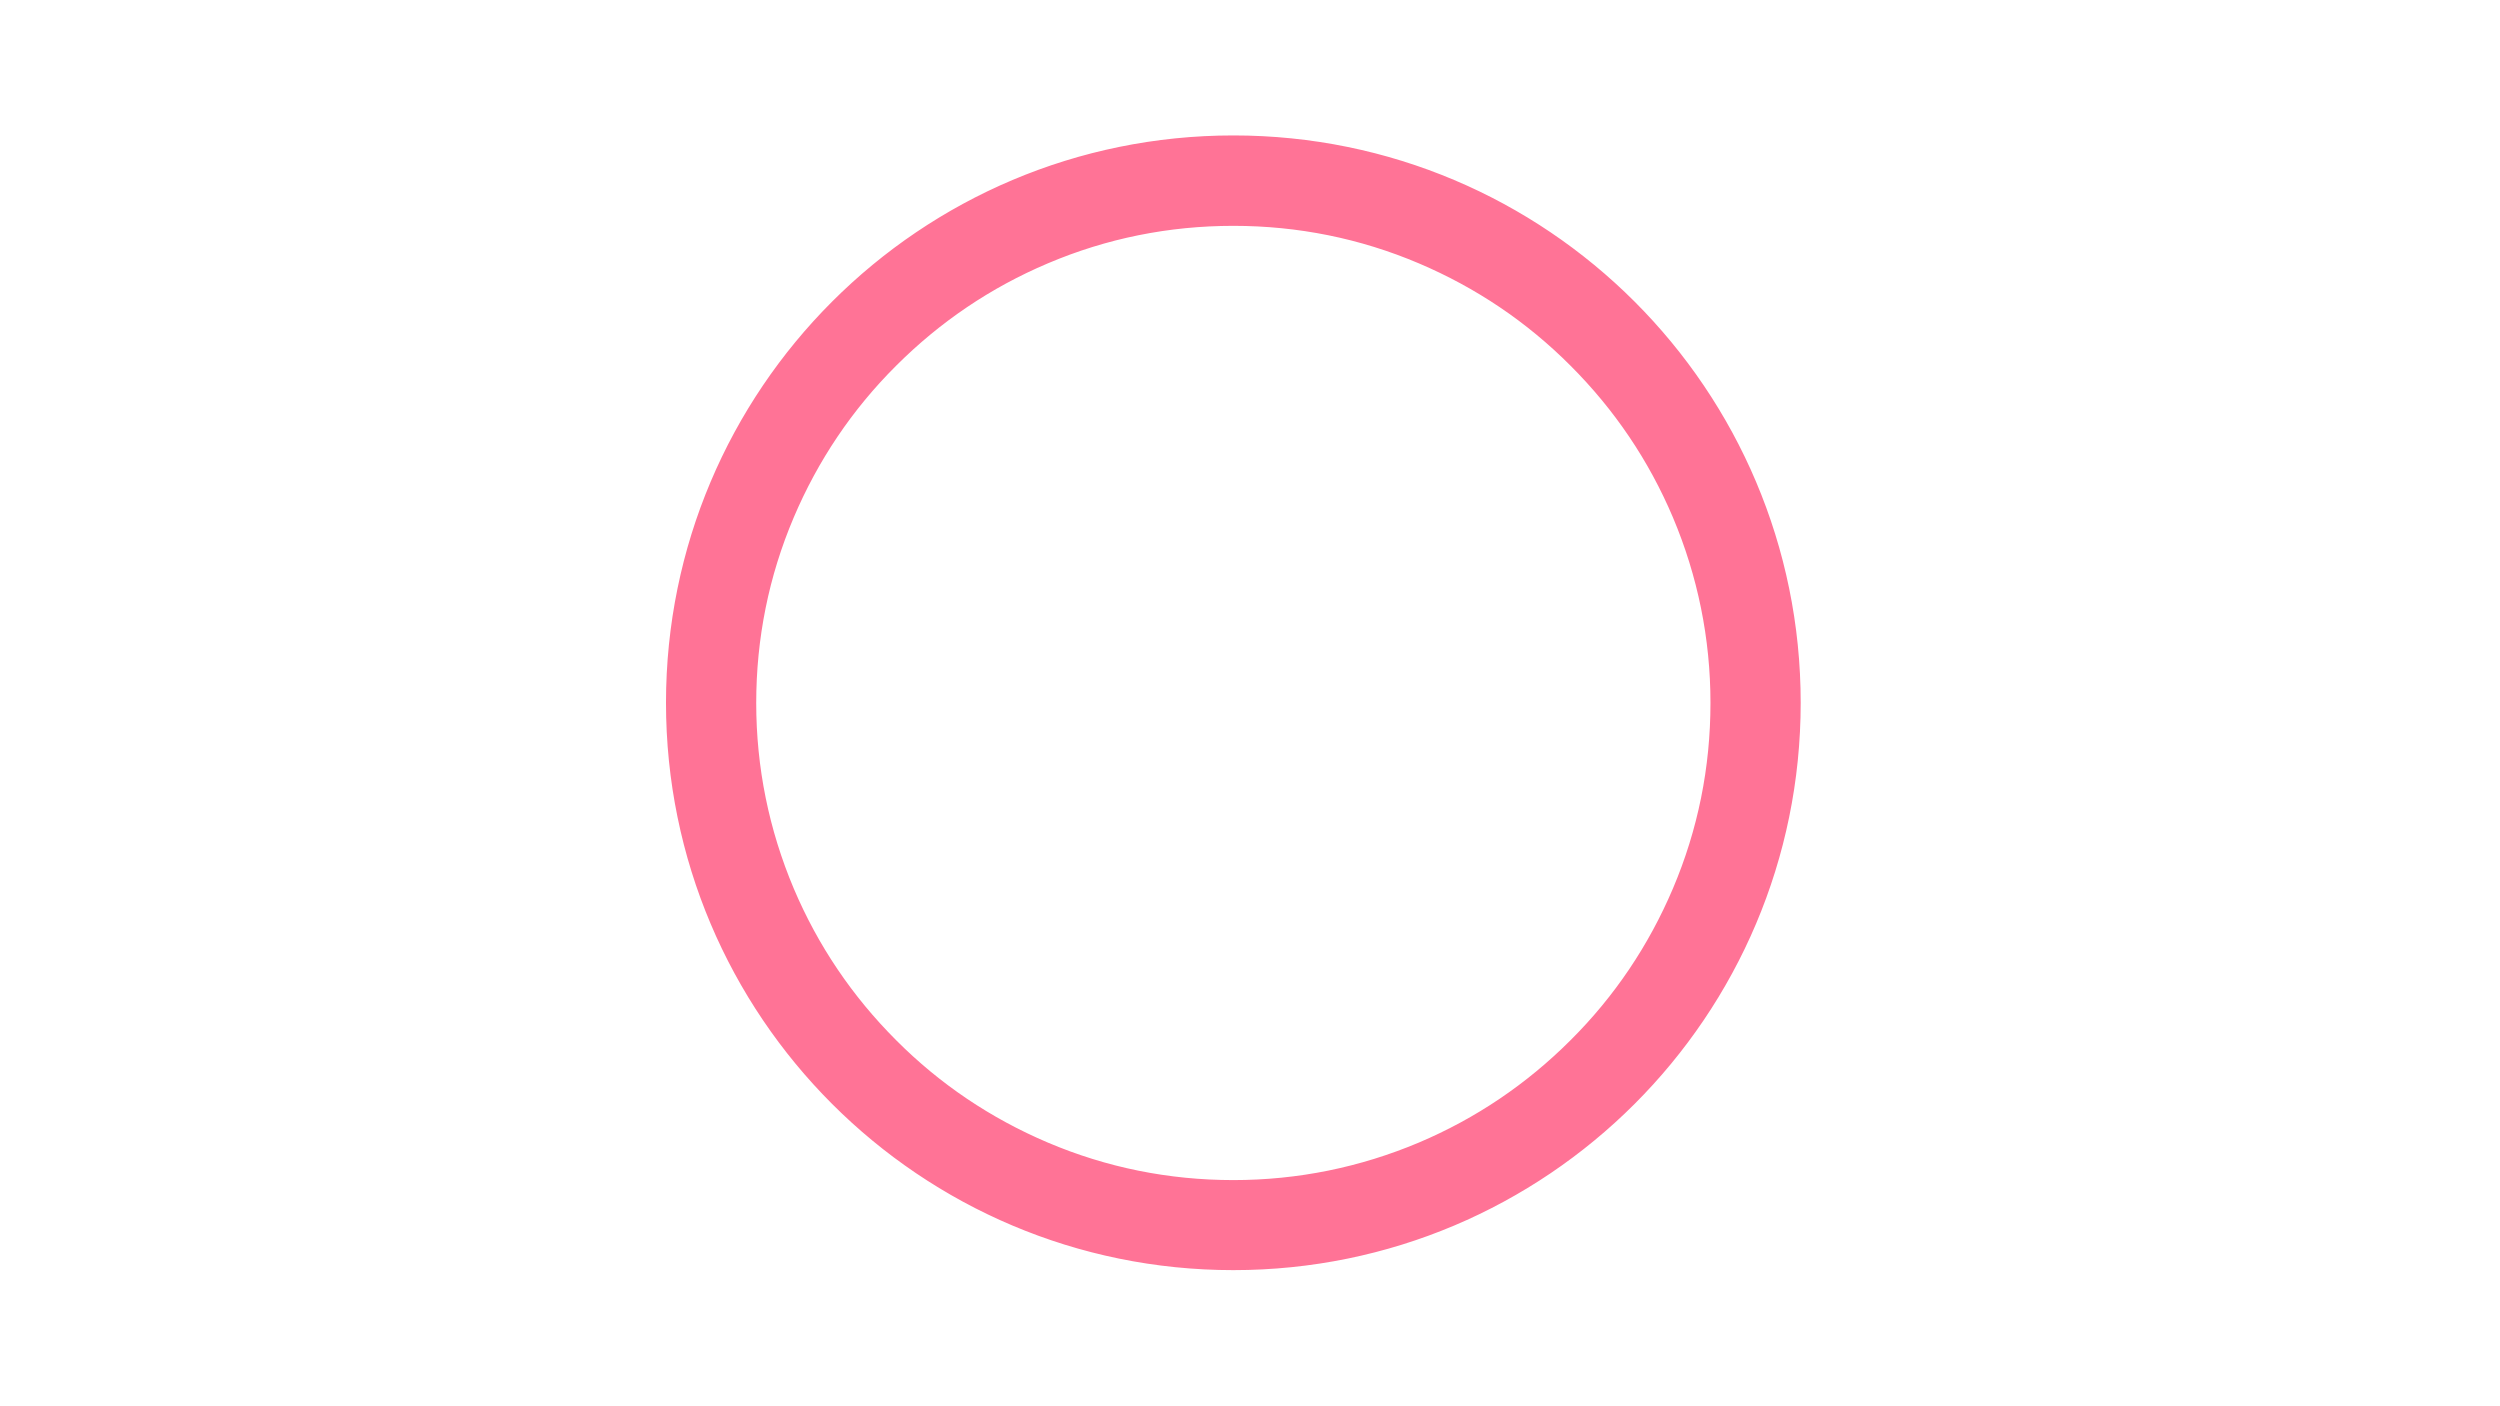 <?xml version="1.0" encoding="utf-8"?>
<!-- Generator: Adobe Illustrator 25.2.3, SVG Export Plug-In . SVG Version: 6.00 Build 0)  -->
<svg version="1.1" id="Layer_1" xmlns="http://www.w3.org/2000/svg" xmlns:xlink="http://www.w3.org/1999/xlink" x="0px" y="0px"
	 viewBox="0 0 1366 768" style="enable-background:new 0 0 1366 768;" xml:space="preserve">
<style type="text/css">
	.st0{fill:none;stroke:#FF7396;stroke-width:40;stroke-miterlimit:10;}
</style>
<g>
	<path class="st0" d="M673.9,103.4c37.9,0,74.6,7.4,109.2,22.1c33.4,14.2,63.4,34.3,89.2,60.2c25.8,25.8,46,55.7,60.2,89.2
		c14.6,34.6,22.1,71.3,22.1,109.2s-7.4,74.6-22.1,109.2c-14.2,33.4-34.3,63.4-60.2,89.2c-25.8,25.8-55.7,46-89.2,60.2
		c-34.6,14.6-71.3,22.1-109.2,22.1s-74.6-7.4-109.2-22.1c-33.4-14.2-63.4-34.3-89.2-60.2c-25.8-25.8-46-55.7-60.2-89.2
		c-14.6-34.6-22.1-71.3-22.1-109.2s7.4-74.6,22.1-109.2c14.2-33.4,34.3-63.4,60.2-89.2c25.8-25.8,55.7-46,89.2-60.2
		C599.3,110.8,636,103.4,673.9,103.4 M673.9,94c-160.2,0-290,129.8-290,290s129.8,290,290,290s290-129.8,290-290S834.1,94,673.9,94
		L673.9,94z"/>
</g>
</svg>
